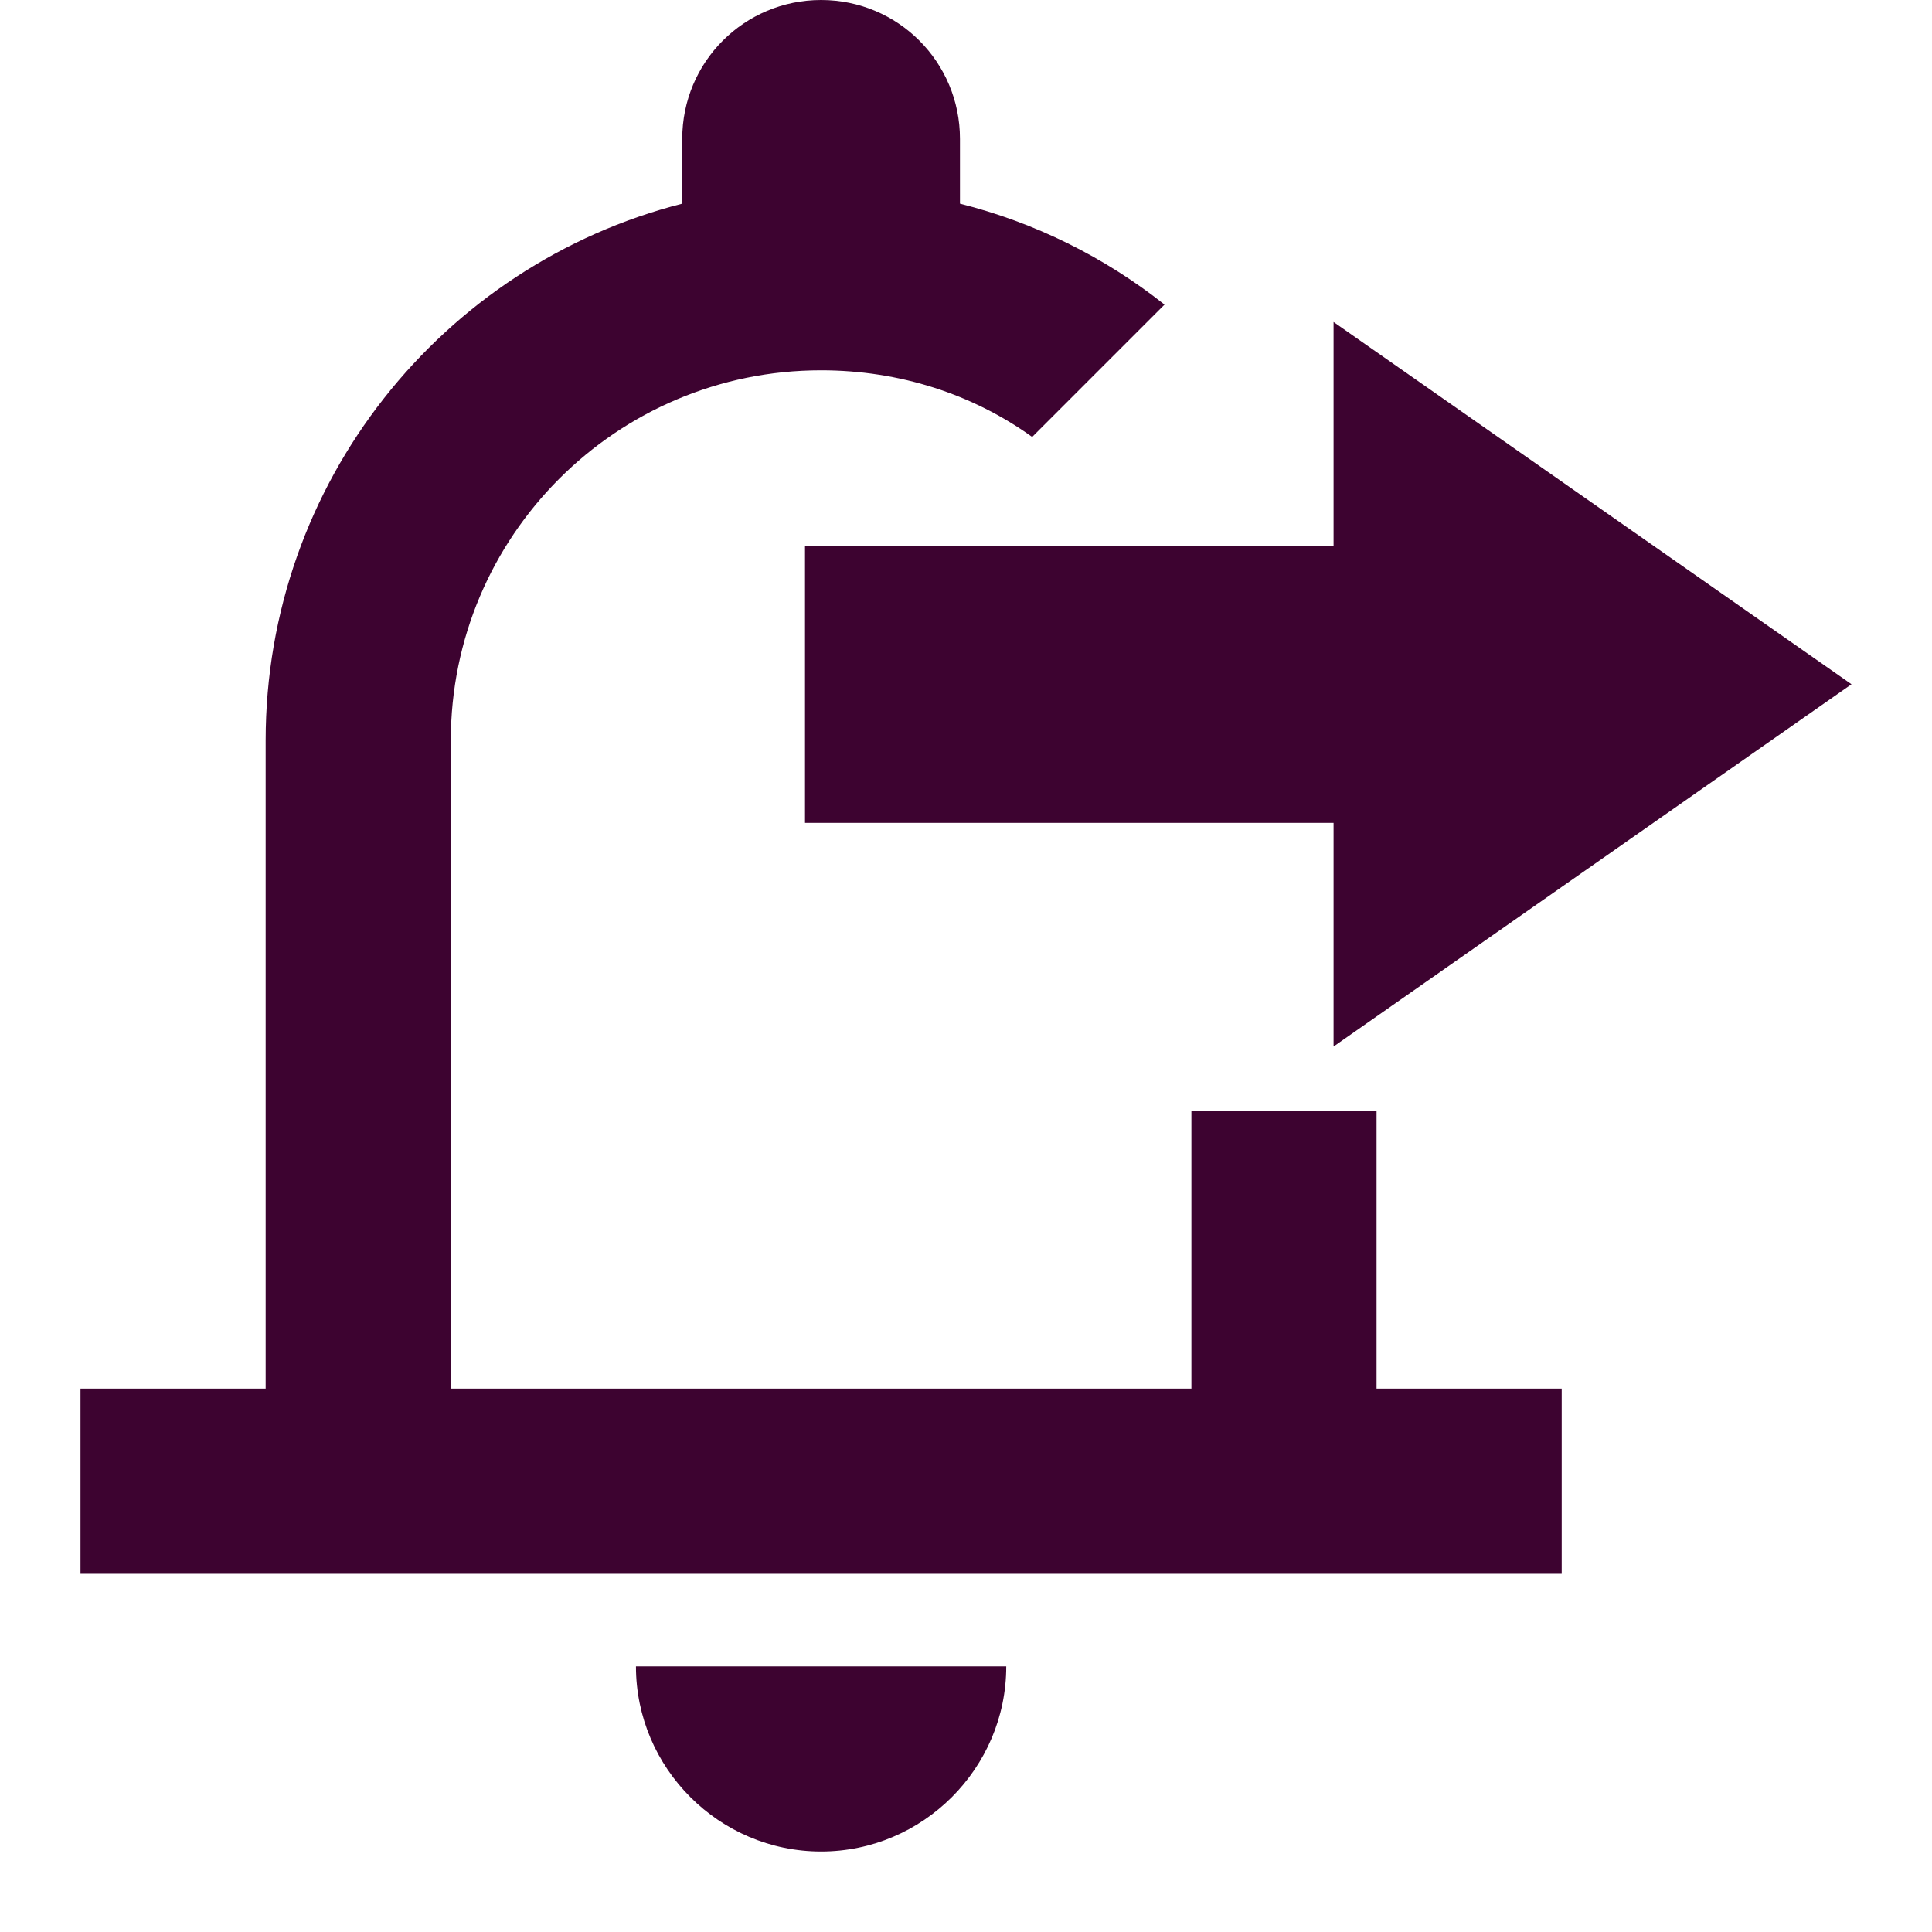 <svg width="24" height="24" viewBox="0 0 24 24" fill="none" xmlns="http://www.w3.org/2000/svg">
<g clip-path="url(#clip0_2210_36859)">
<path d="M14.8 13.8V17.25H5.6V9.2C5.6 6.659 7.659 4.6 10.2 4.6C11.178 4.6 12.086 4.899 12.822 5.428L14.466 3.784C13.718 3.191 12.851 2.763 11.925 2.53V1.725C11.925 0.77 11.155 0 10.2 0C9.245 0 8.475 0.77 8.475 1.725V2.53C5.497 3.289 3.3 5.992 3.3 9.2V17.25H1V19.55H19.4V17.25H17.1V13.8H14.8ZM10.2 23C11.465 23 12.5 21.965 12.5 20.7H7.9C7.9 21.965 8.935 23 10.2 23Z" fill="#3D0330"/>
<path d="M10 10.222V6.778L16.566 6.778V4L23 8.5L16.566 13V10.222L10 10.222Z" fill="#3D0330"/>
</g>
<defs>
<clipPath id="clip0_2210_36859">
<rect width="24" height="24" fill="white"/>
</clipPath>
</defs>
</svg>
